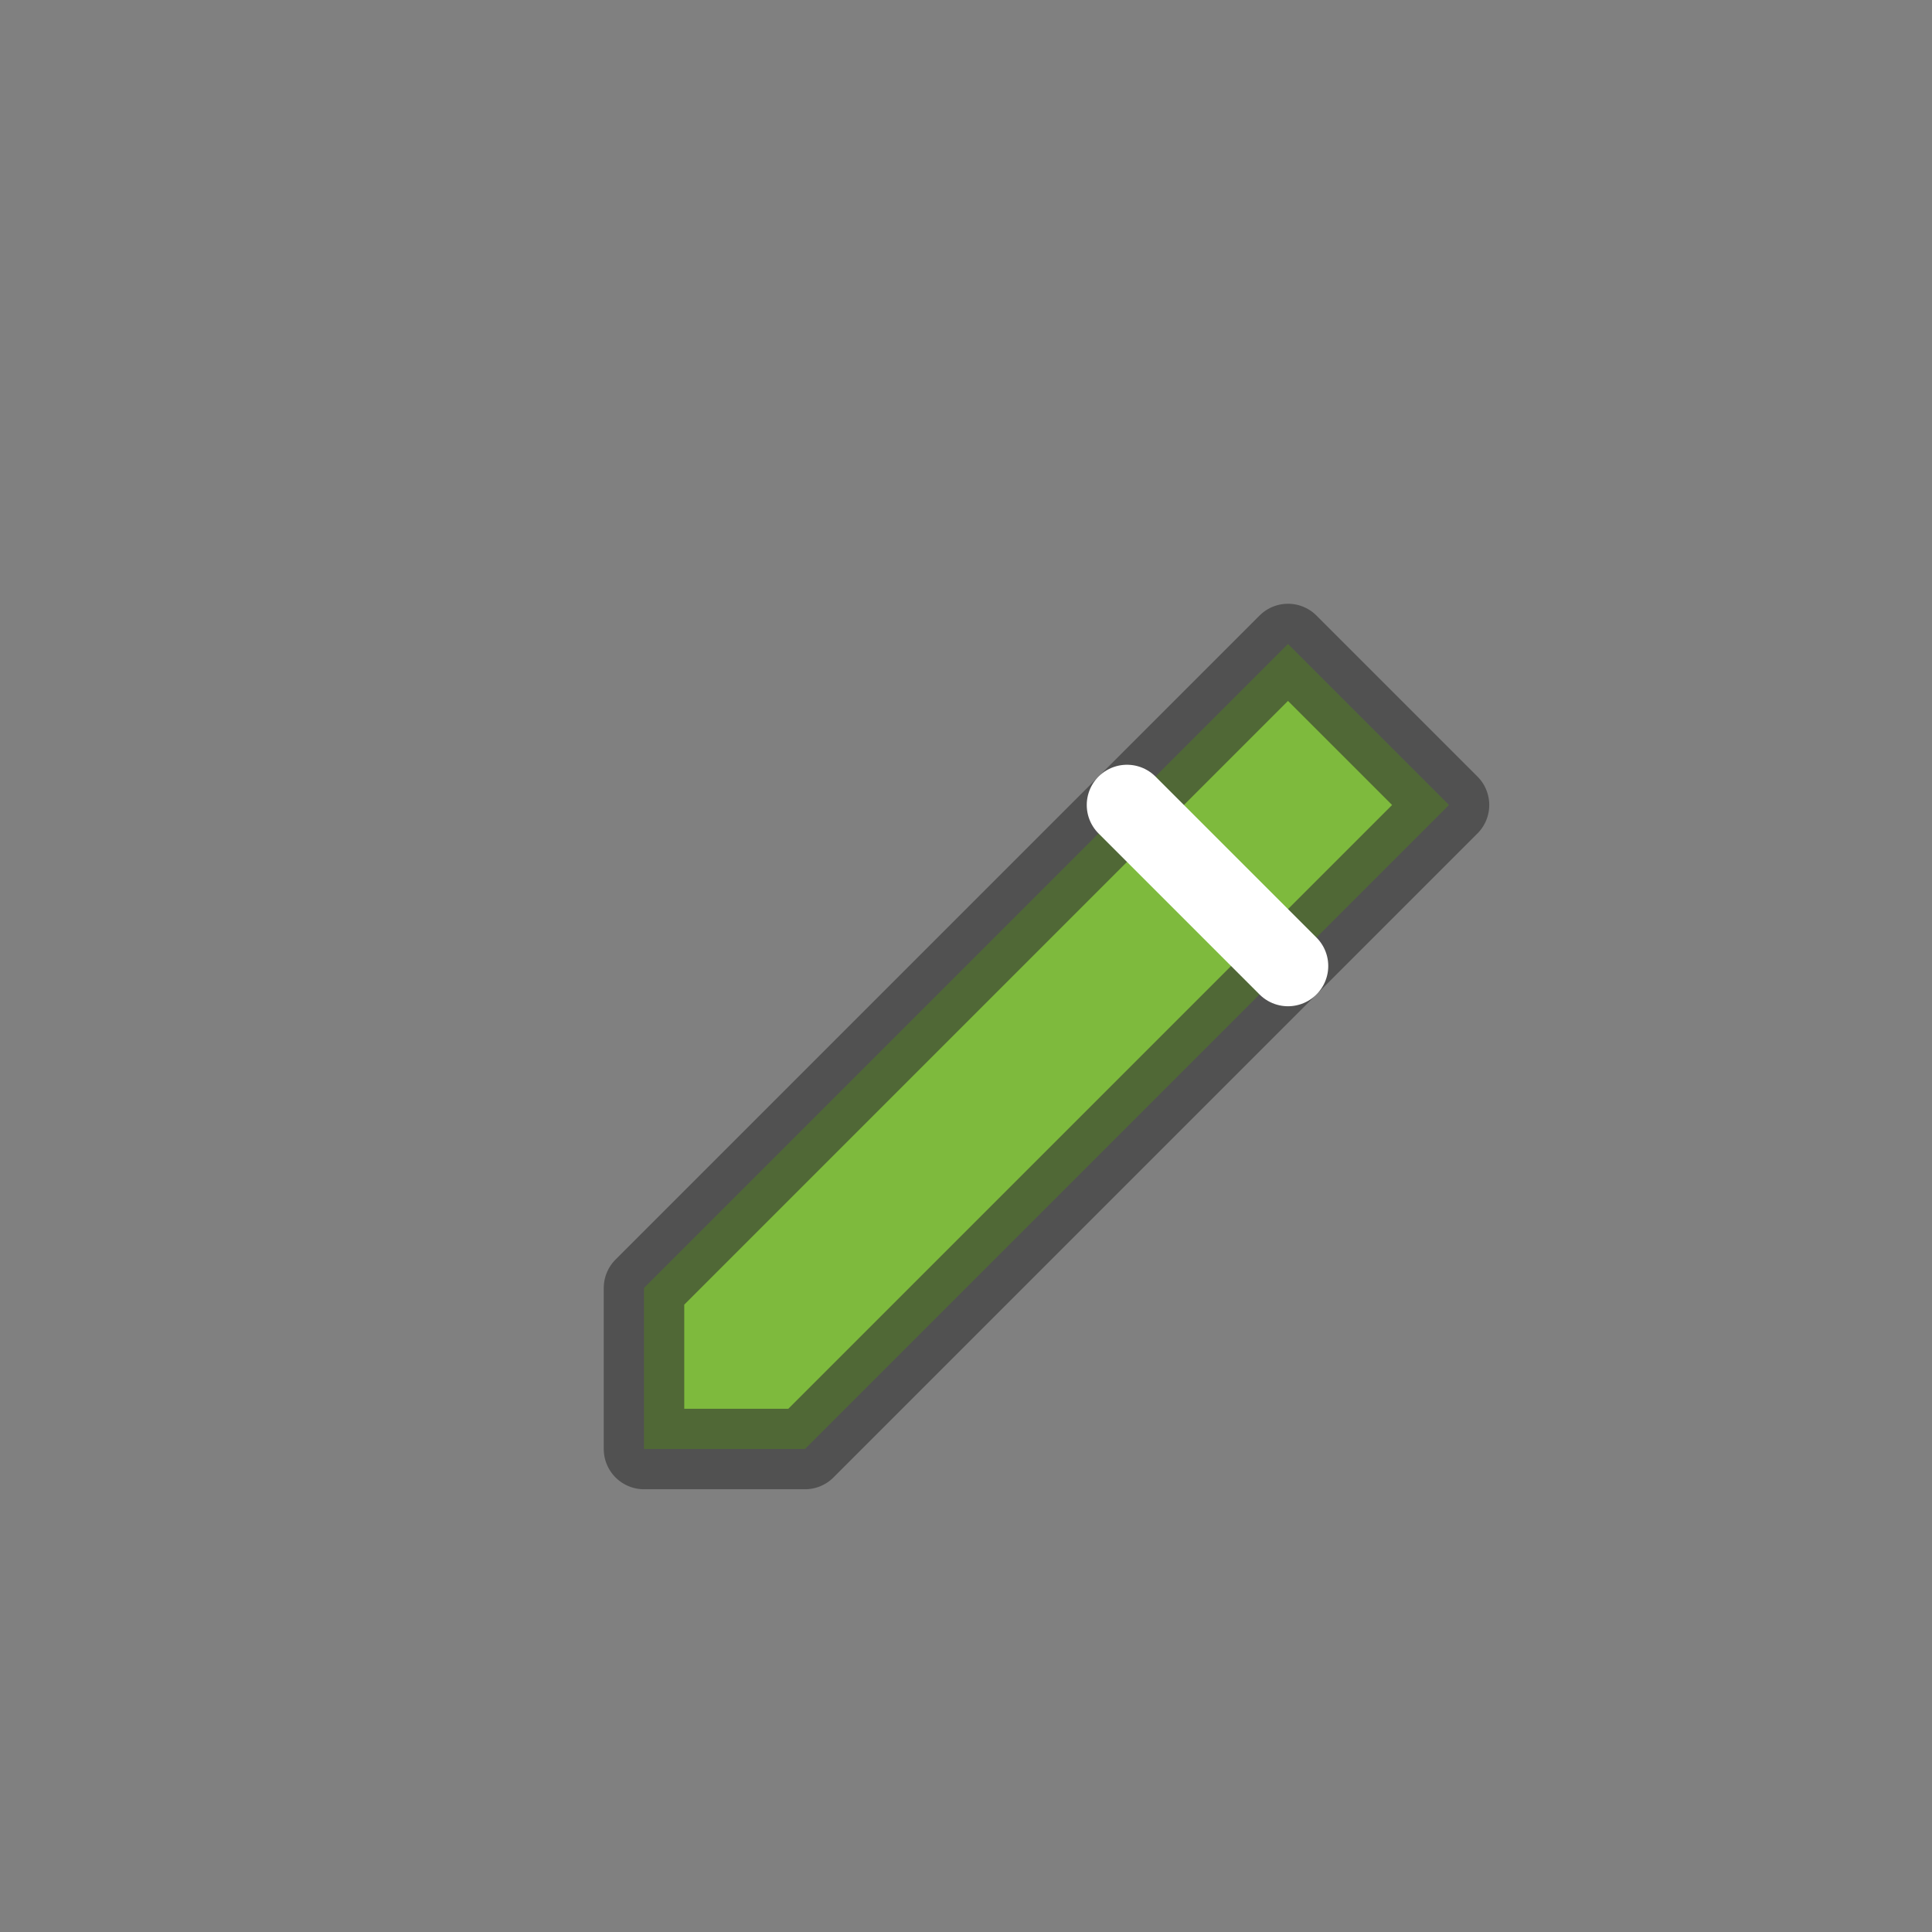 <svg width="48" height="48" viewBox="0 0 48 48" fill="none" xmlns="http://www.w3.org/2000/svg">
  <rect x="0" y="0" width="48" height="48" fill="#808080" stroke="none"/>
  <path d="M32 16L36 20L20 36H16V32L32 16Z" fill="#7ED321" fill-opacity="0.7" stroke="#333333" stroke-opacity="0.6" stroke-width="2" stroke-linejoin="round"/>
  <path d="M28 20L32 24" stroke="white" stroke-width="2" stroke-linecap="round"/>
</svg>
